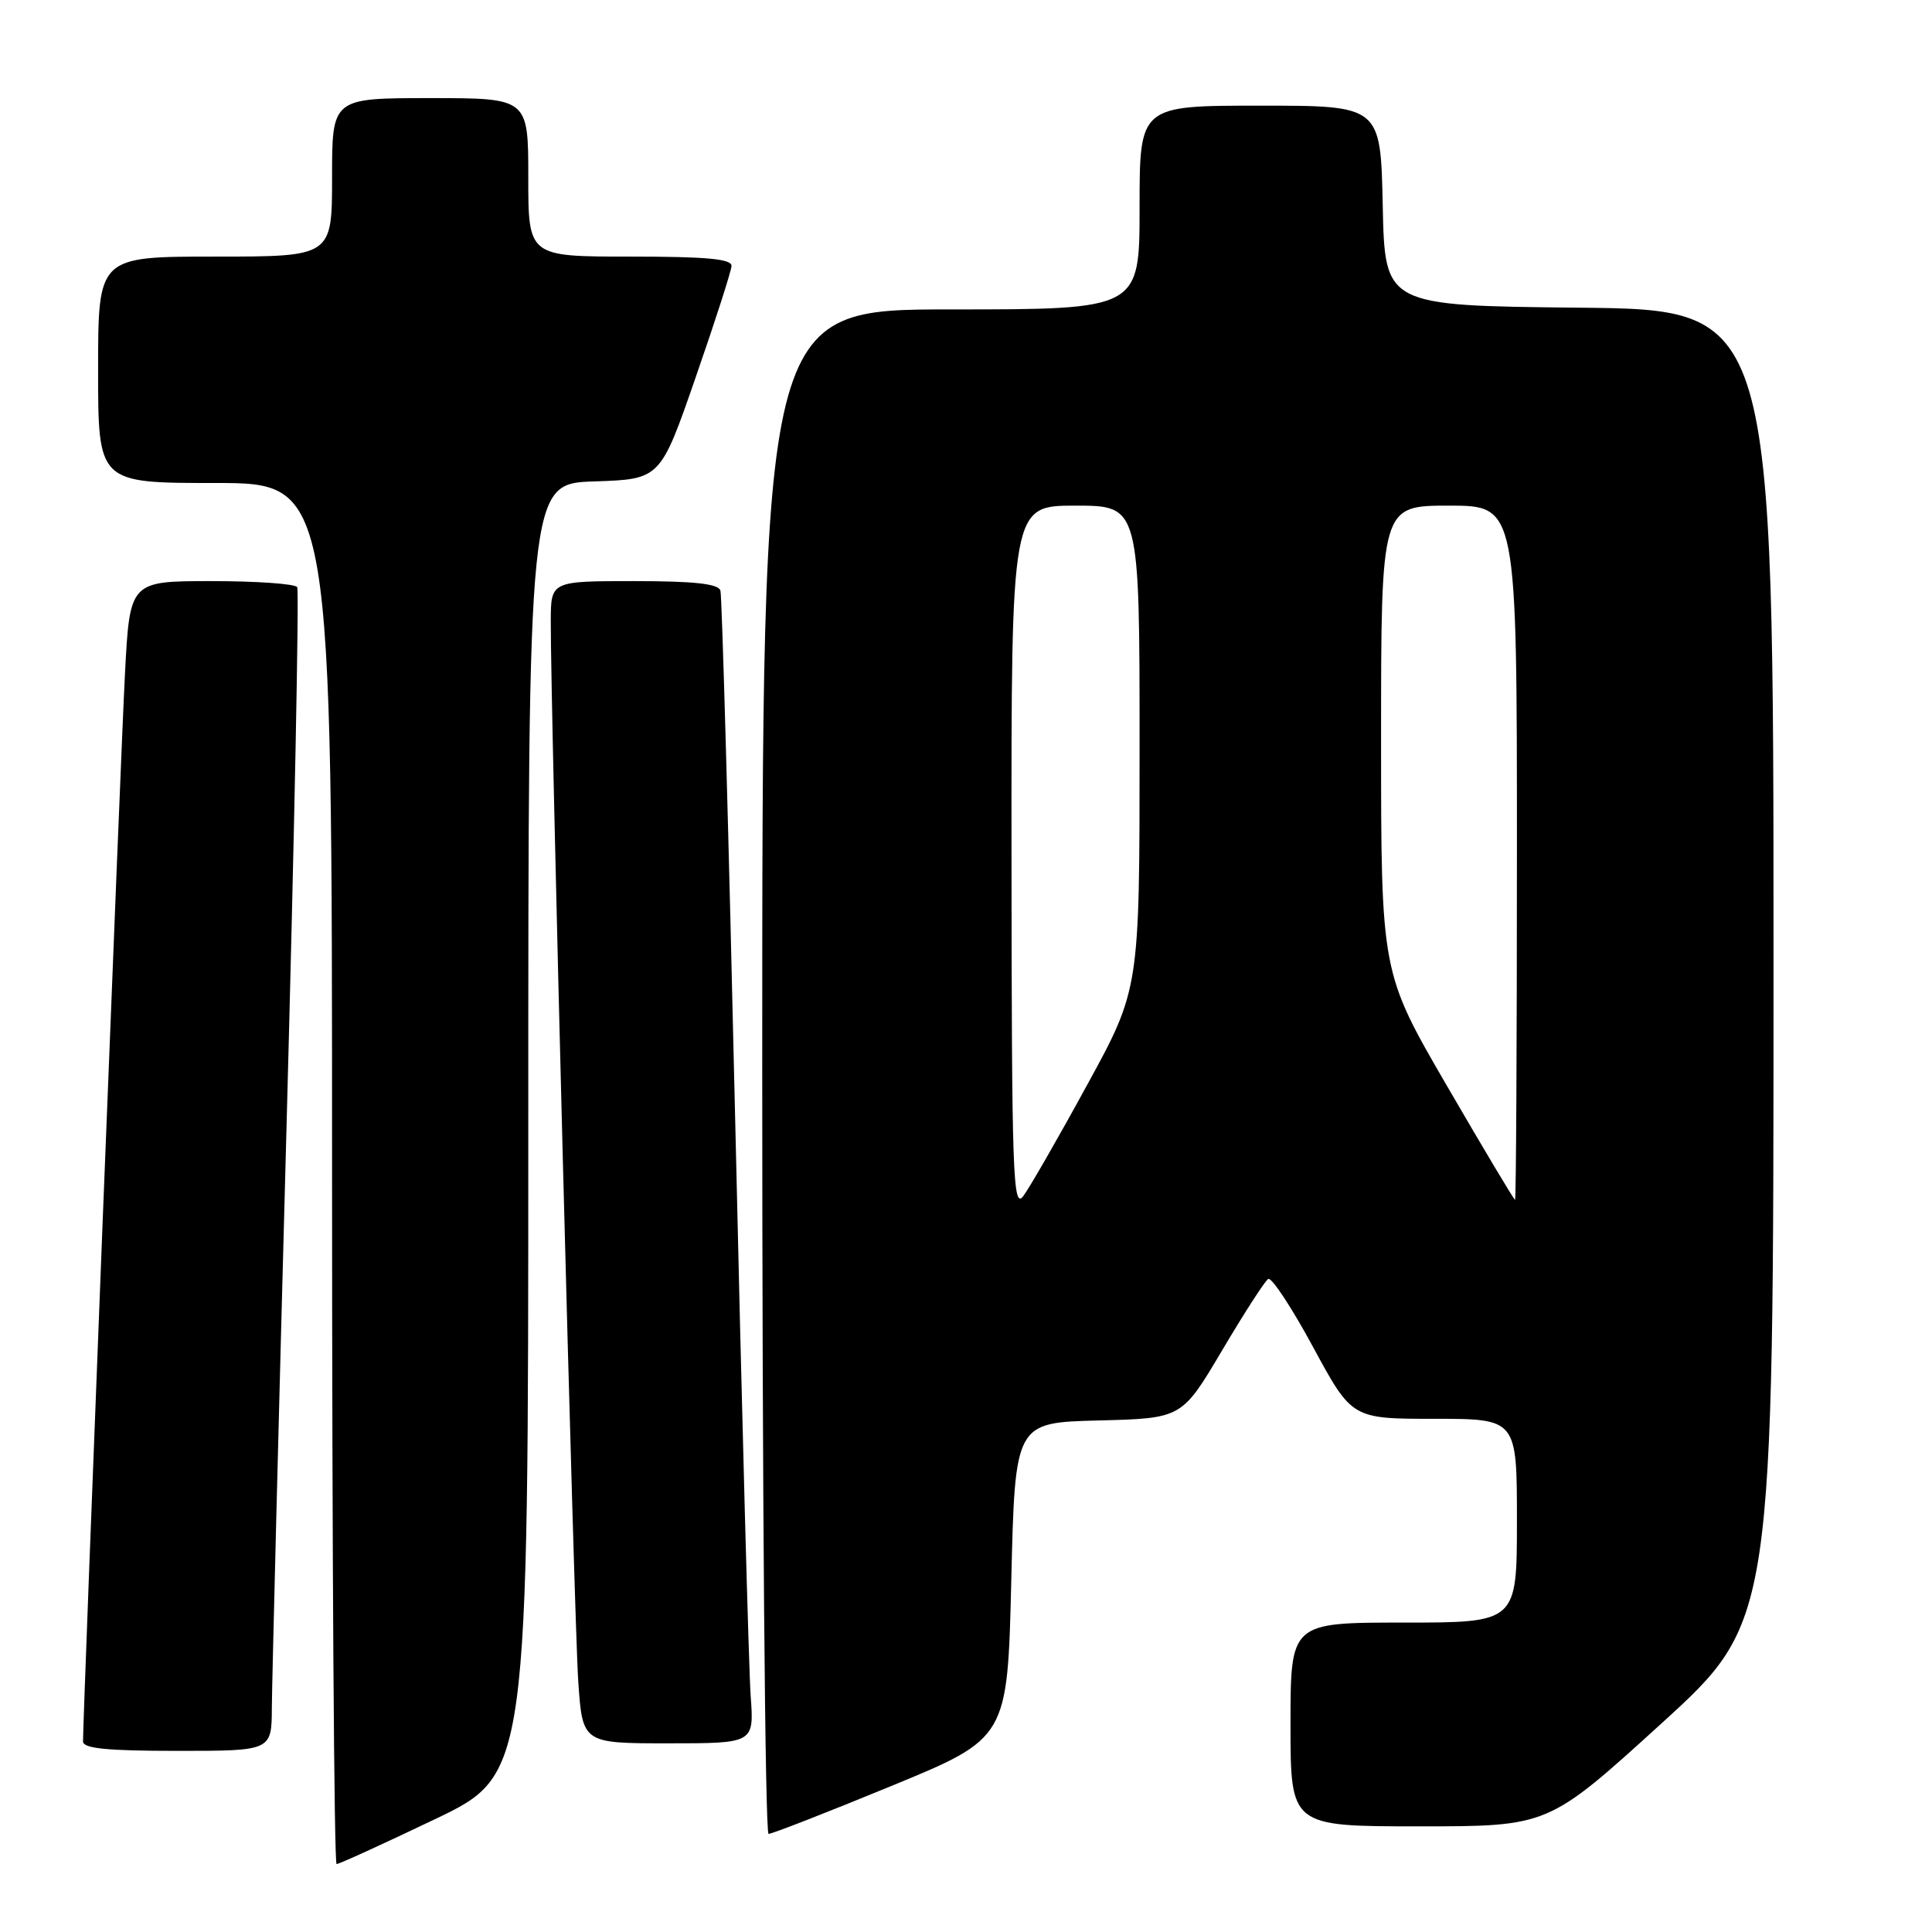 <?xml version="1.0" encoding="UTF-8" standalone="no"?>
<!DOCTYPE svg PUBLIC "-//W3C//DTD SVG 1.1//EN" "http://www.w3.org/Graphics/SVG/1.1/DTD/svg11.dtd" >
<svg xmlns="http://www.w3.org/2000/svg" xmlns:xlink="http://www.w3.org/1999/xlink" version="1.1" viewBox="0 0 256 256">
 <g >
 <path fill="currentColor"
d=" M 57.60 241.07 C 70.00 235.14 70.00 235.14 70.00 149.61 C 70.00 64.08 70.00 64.08 78.75 63.79 C 87.50 63.50 87.50 63.50 92.18 50.00 C 94.76 42.58 96.89 35.94 96.93 35.25 C 96.98 34.31 93.67 34.00 83.50 34.00 C 70.00 34.00 70.00 34.00 70.00 23.50 C 70.00 13.00 70.00 13.00 57.00 13.00 C 44.00 13.00 44.00 13.00 44.00 23.50 C 44.00 34.00 44.00 34.00 28.50 34.00 C 13.00 34.00 13.00 34.00 13.00 49.00 C 13.00 64.00 13.00 64.00 28.50 64.00 C 44.00 64.00 44.00 64.00 44.00 155.50 C 44.00 205.83 44.27 247.00 44.60 247.00 C 44.93 247.00 50.78 244.33 57.60 241.07 Z  M 118.09 236.66 C 133.50 230.32 133.50 230.32 134.00 209.41 C 134.50 188.50 134.50 188.50 145.55 188.22 C 156.60 187.94 156.60 187.94 161.92 178.96 C 164.84 174.02 167.60 169.75 168.04 169.47 C 168.49 169.20 171.16 173.26 173.99 178.49 C 179.14 188.00 179.14 188.00 190.07 188.00 C 201.00 188.00 201.00 188.00 201.00 201.50 C 201.00 215.00 201.00 215.00 186.00 215.00 C 171.00 215.00 171.00 215.00 171.00 228.50 C 171.00 242.00 171.00 242.00 188.08 242.00 C 205.16 242.00 205.16 242.00 220.08 228.43 C 235.00 214.85 235.00 214.85 235.00 127.94 C 235.00 41.03 235.00 41.03 209.25 40.77 C 183.50 40.50 183.50 40.50 183.22 27.25 C 182.94 14.00 182.94 14.00 166.97 14.00 C 151.00 14.00 151.00 14.00 151.00 27.50 C 151.00 41.00 151.00 41.00 126.00 41.00 C 101.00 41.00 101.00 41.00 101.00 142.00 C 101.00 197.55 101.38 243.00 101.84 243.00 C 102.30 243.00 109.61 240.15 118.09 236.66 Z  M 36.02 226.25 C 36.04 223.09 36.91 188.57 37.96 149.55 C 39.01 110.53 39.65 78.24 39.38 77.80 C 39.10 77.36 34.00 77.00 28.04 77.00 C 17.20 77.00 17.20 77.00 16.56 89.25 C 16.01 99.59 11.01 227.02 11.00 230.75 C 11.00 231.68 14.17 232.00 23.50 232.00 C 36.00 232.00 36.00 232.00 36.02 226.25 Z  M 99.47 224.75 C 99.22 221.31 98.30 187.23 97.43 149.00 C 96.56 110.77 95.67 78.94 95.46 78.25 C 95.17 77.35 91.98 77.00 84.03 77.00 C 73.00 77.00 73.00 77.00 72.98 82.25 C 72.94 93.54 76.08 214.97 76.62 222.75 C 77.18 231.00 77.18 231.00 88.55 231.00 C 99.92 231.00 99.92 231.00 99.47 224.75 Z  M 134.03 113.75 C 134.00 67.00 134.00 67.00 142.50 67.00 C 151.00 67.00 151.00 67.00 151.00 99.03 C 151.00 131.06 151.00 131.06 144.04 143.78 C 140.22 150.78 136.41 157.40 135.58 158.50 C 134.22 160.29 134.06 155.69 134.03 113.75 Z  M 191.75 143.92 C 183.00 128.86 183.00 128.86 183.00 97.93 C 183.00 67.00 183.00 67.00 192.00 67.00 C 201.00 67.00 201.00 67.00 201.00 113.00 C 201.00 138.30 200.89 158.99 200.75 158.99 C 200.61 158.98 196.56 152.20 191.75 143.92 Z "/>
</g>
</svg>